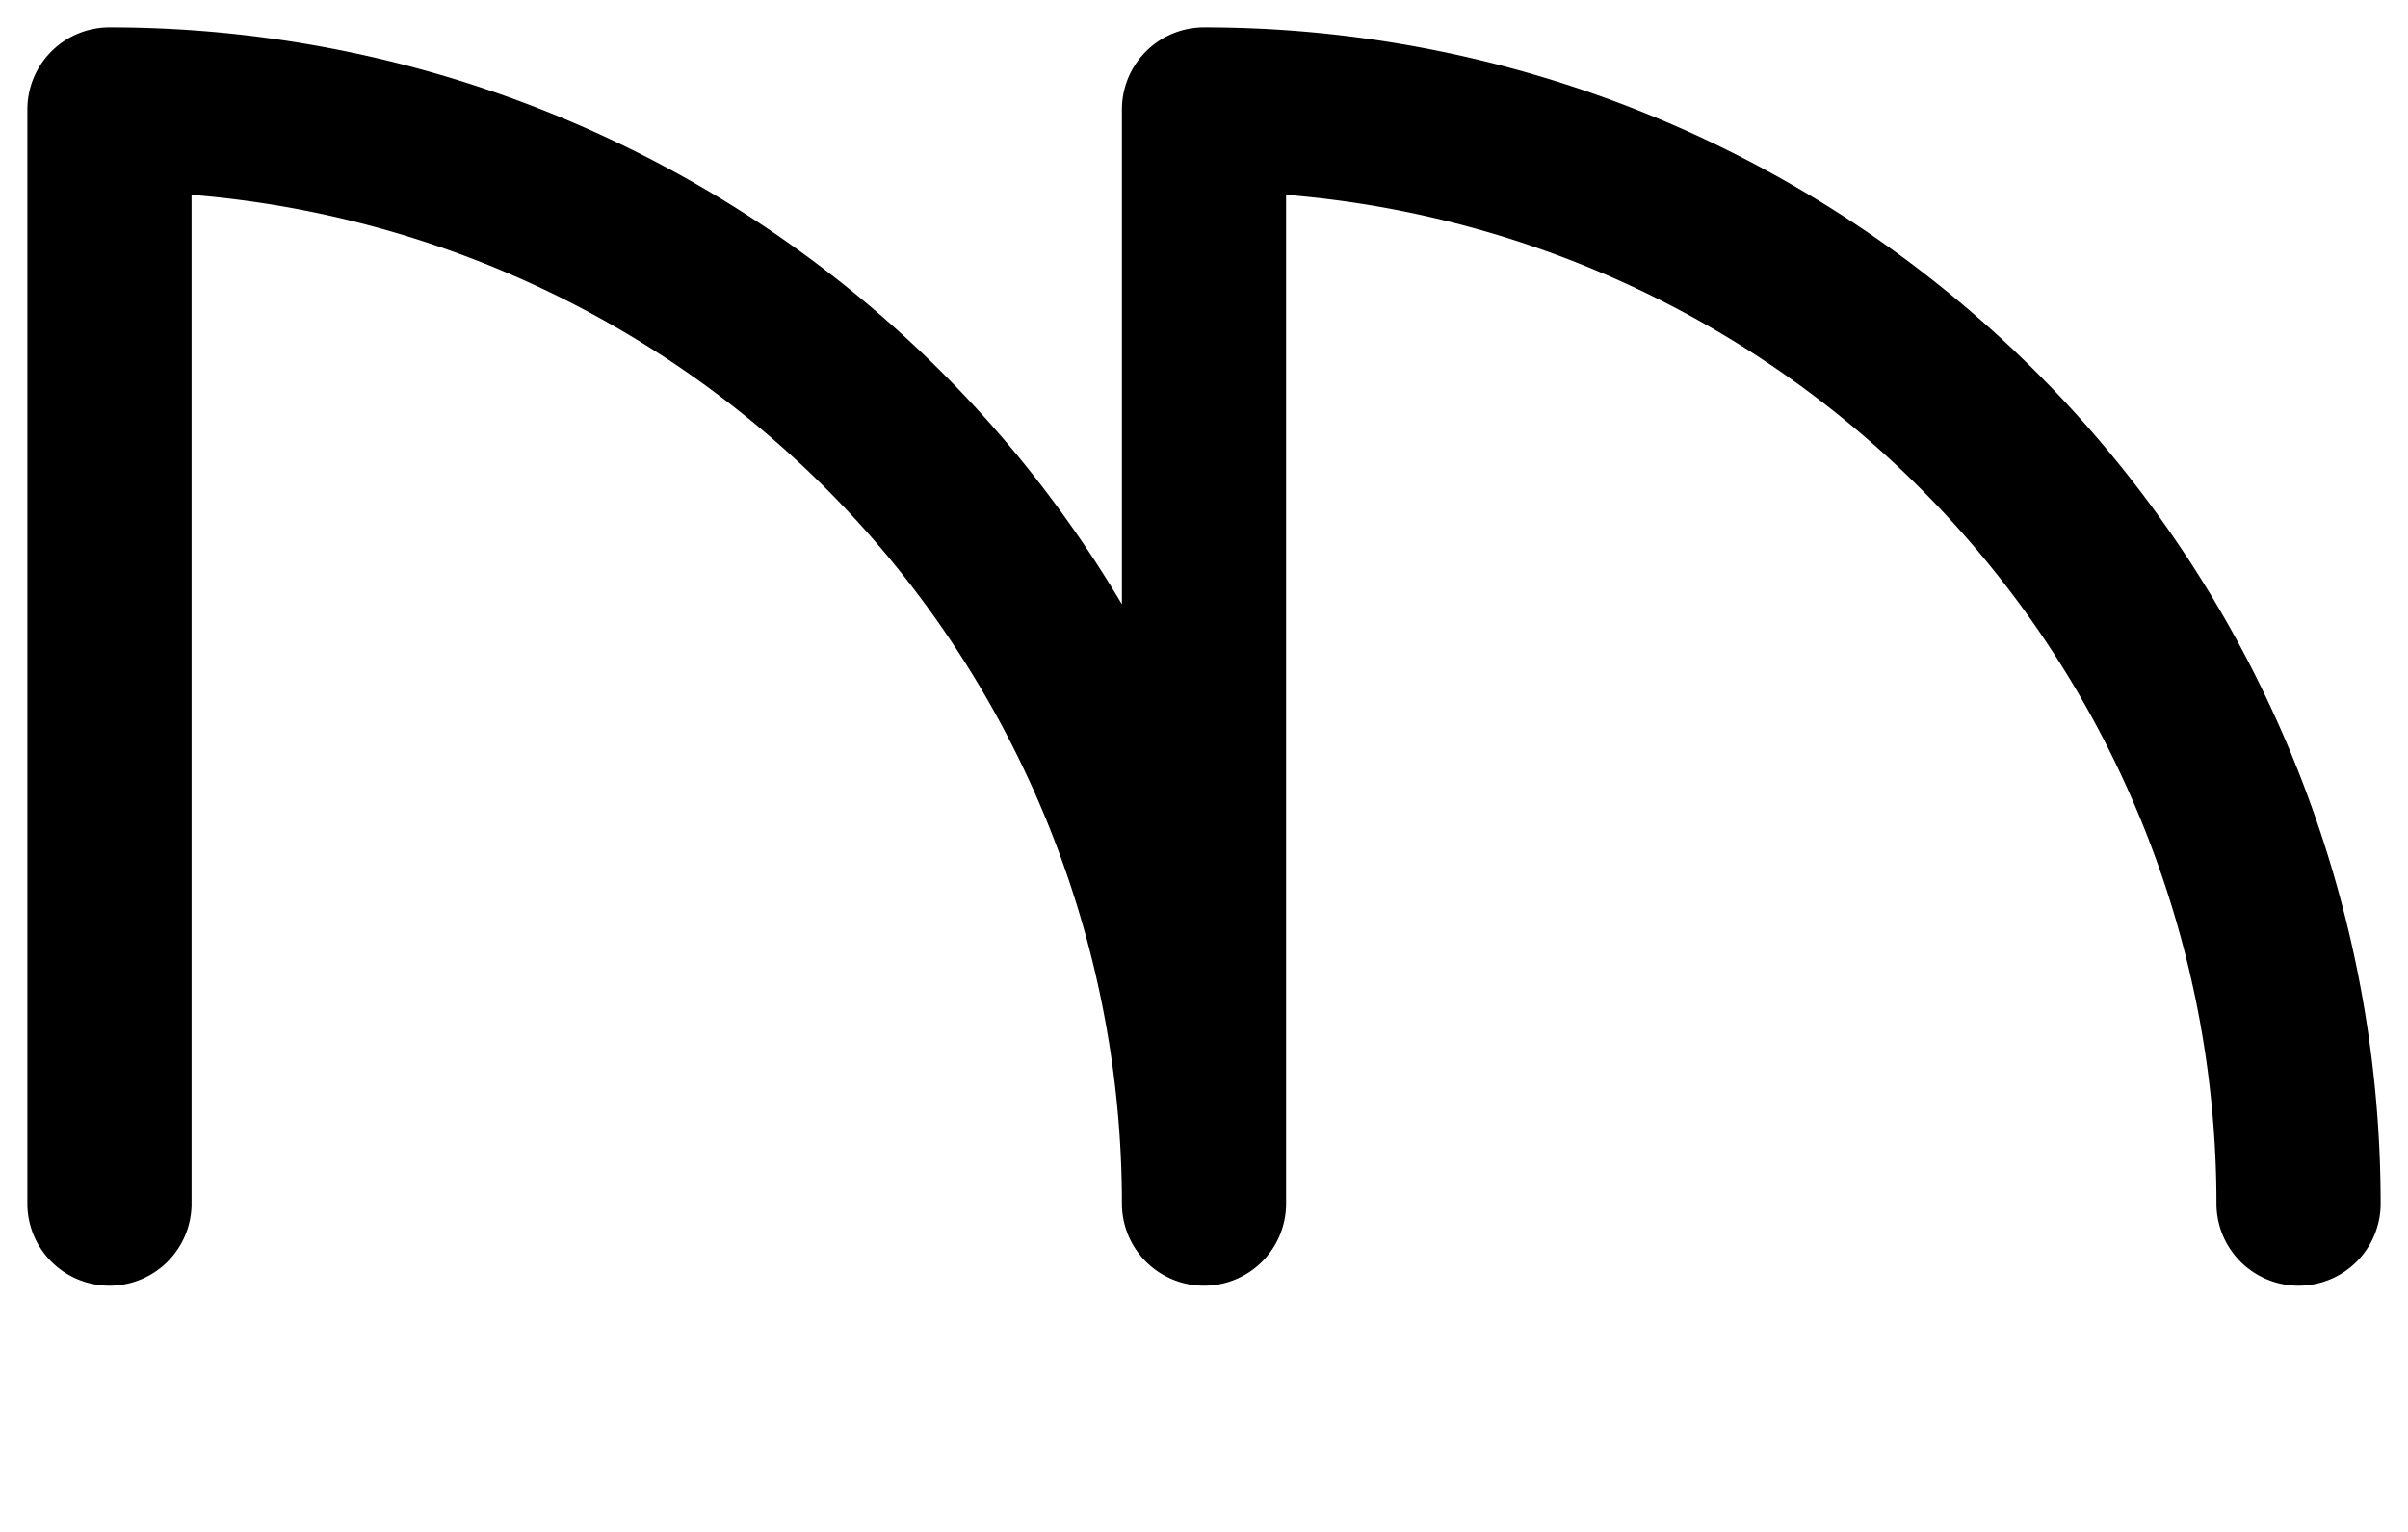 <svg xmlns="http://www.w3.org/2000/svg" viewBox="0 0 22 14">
	<path d="M 1 11 V 1 M 1 1 A 10 10 0 0 1 11 11 M 11 11 V 1 M 11 1 A 10 10 0 0 1 21 11" stroke="#000000" stroke-width="1.5" stroke-linecap="round" fill="none"/>
</svg>